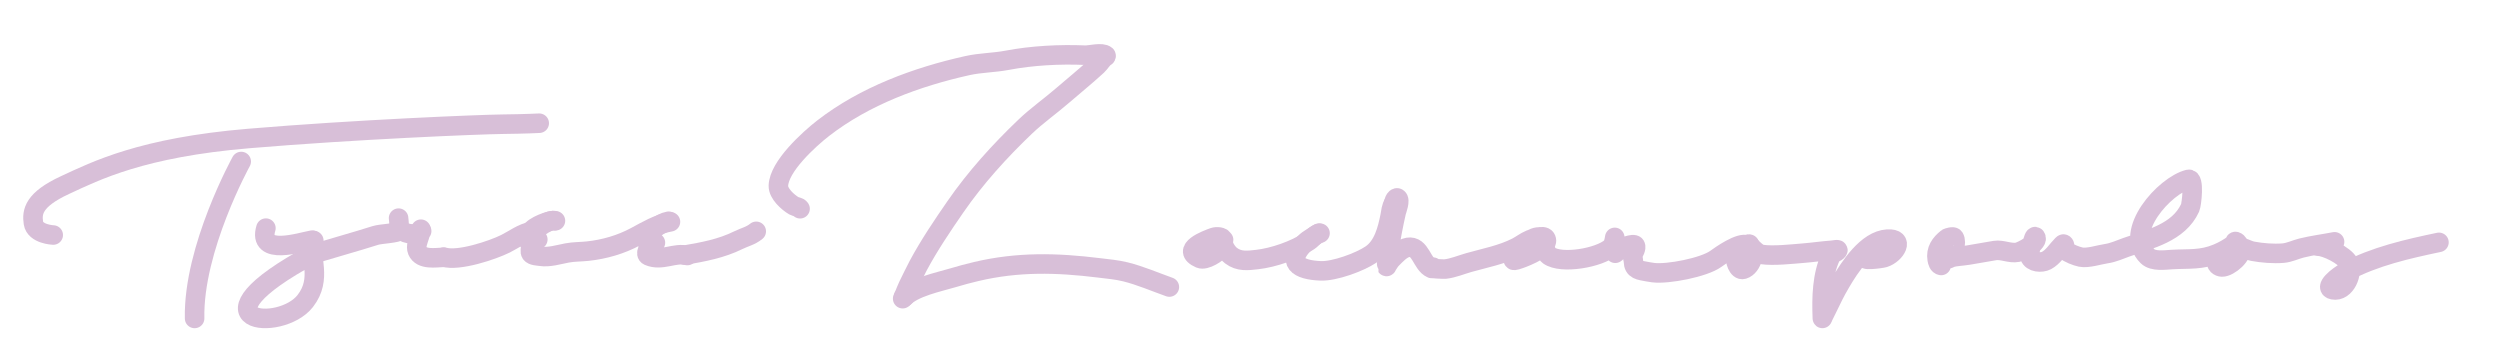             <svg
              height="100%"
              stroke-miterlimit="10"
              style="
                fill-rule: nonzero;
                clip-rule: evenodd;
                stroke-linecap: round;
                stroke-linejoin: round;
              "
              version="1.1"
              viewBox="0 0 3840 540"
              width="100%"
              xml:space="preserve"
              xmlns="http://www.w3.org/2000/svg"
              xmlns:vectornator="http://vectornator.io"
              xmlns:xlink="http://www.w3.org/1999/xlink"
            >
              <defs></defs>
              <g id="Tyree" vectornator:layername="Tyree">
                <path
                  d="M81.758 360.996C81.758 360.996 53.98 359.858 51.341 342.55C48.701 325.242 51.719 306.582 99.632 284.374C147.545 262.166 217.959 226.511 382.092 212.718C546.224 198.926 736.32 191.19 771.802 190.787C807.284 190.384 828.244 189.264 828.244 189.264"
                  fill="none"
                  opacity="1"
                  stroke="#D8BFD8"
                  stroke-dasharray=""
                  stroke-linecap="round"
                  stroke-linejoin="round"
                  stroke-width="30"
                  class="tyree-1 tyreeAni-1"
                ></path>
                <path
                  d="M370.505 248.075C370.505 248.075 296.594 381.733 298.922 489.108"
                  fill="none"
                  opacity="1"
                  stroke="#D8BFD8"
                  stroke-dasharray=""
                  stroke-linecap="round"
                  stroke-linejoin="round"
                  stroke-width="30"
                  class="tyree-2 tyreeAni-2"
                ></path>
                <path
                  d="M408.425 350.42C395.303 393.938 461.57 371.952 479.671 368.83"
                  fill="none"
                  opacity="1"
                  stroke="#D8BFD8"
                  stroke-dasharray=""
                  stroke-linecap="round"
                  stroke-linejoin="round"
                  stroke-width="30"
                  class="tyree-3 tyreeAni-3"
                ></path>
                <path
                  d="M482.017 369.538C474.165 395.58 495.821 427.633 468.882 462.341C430.693 511.544 283.856 495.944 480.908 390.195"
                  fill="none"
                  opacity="1"
                  stroke="#D8BFD8"
                  stroke-dasharray=""
                  stroke-linecap="round"
                  stroke-linejoin="round"
                  stroke-width="30"
                  class="tyree-4 tyreeAni-4"
                ></path>
                <path
                  d="M482.599 389.68C513.851 380.179 545.192 371.633 576.54 361.688C585.498 358.847 609.493 358.819 615.85 353.574"
                  fill="none"
                  opacity="1"
                  stroke="#D8BFD8"
                  stroke-dasharray=""
                  stroke-linecap="round"
                  stroke-linejoin="round"
                  stroke-width="30"
                  class="tyree-5 tyreeAni-5"
                ></path>
                <path
                  d="M612.213 335.07C613.284 341.281 611.855 347.666 616.46 353.246C622.211 360.215 643.323 362.64 646.511 352.067"
                  fill="none"
                  opacity="1"
                  stroke="#D8BFD8"
                  stroke-dasharray=""
                  stroke-linecap="round"
                  stroke-linejoin="round"
                  stroke-width="30"
                  class="tyree-6 tyreeAni-6"
                ></path>
                <path
                  d="M647.68 354.98C647.227 352.354 644.48 362.199 644.053 363.614C642.108 370.063 638.302 378.644 641.112 385.254C647.23 399.65 669.228 395.607 681.1 395.264"
                  fill="none"
                  opacity="1"
                  stroke="#D8BFD8"
                  stroke-dasharray=""
                  stroke-linecap="round"
                  stroke-linejoin="round"
                  stroke-width="30"
                  class="tyree-7 tyreeAni-7"
                ></path>
                <path
                  d="M681.711 394.936C704.421 401.784 756.779 384.182 776.486 374.363C789.814 367.723 802.072 357.938 817.031 355.358"
                  fill="none"
                  opacity="1"
                  stroke="#D8BFD8"
                  stroke-dasharray=""
                  stroke-linecap="round"
                  stroke-linejoin="round"
                  stroke-width="30"
                  class="tyree-8 tyreeAni-8"
                ></path>
                <path
                  d="M815.951 355.544C818.148 348.257 845.78 336.891 853.159 339.116"
                  fill="none"
                  opacity="1"
                  stroke="#D8BFD8"
                  stroke-dasharray=""
                  stroke-linecap="round"
                  stroke-linejoin="round"
                  stroke-width="30"
                  class="tyree-9 tyreeAni-9"
                ></path>
                <path
                  d="M851.141 339.02C842.319 336.36 812.753 357.921 811.006 366.852C809.34 375.366 823.081 370.985 826.075 367.812"
                  fill="none"
                  opacity="1"
                  stroke="#D8BFD8"
                  stroke-dasharray=""
                  stroke-linecap="round"
                  stroke-linejoin="round"
                  stroke-width="30"
                  class="tyree-10 tyreeAni-10"
                ></path>
                <path
                  d="M824.243 368.796C818.545 369.779 812.034 384.134 815.529 389.207C818.07 392.897 825.923 392.922 830.077 393.594C843.268 395.727 858.205 390.94 871.025 388.534C881.486 386.571 892.049 386.896 902.58 385.761C928.373 382.98 953.448 375.77 976.371 363.469C993.583 354.231 1010.36 344.037 1029.83 340.678"
                  fill="none"
                  opacity="1"
                  stroke="#D8BFD8"
                  stroke-dasharray=""
                  stroke-linecap="round"
                  stroke-linejoin="round"
                  stroke-width="30"
                  class="tyree-11 tyreeAni-11"
                ></path>
                <path
                  d="M1027.02 339.829C1014.74 341.946 997.372 354.946 993.549 367.624C991.101 375.745 1002.26 375.144 1006.27 372.994C1008.61 371.737 1001.23 375.135 999.405 377.07C996.662 379.976 989.911 390.219 996.143 392.981C1016.26 401.898 1037.28 386.954 1055.68 392.501"
                  fill="none"
                  opacity="1"
                  stroke="#D8BFD8"
                  stroke-dasharray=""
                  stroke-linecap="round"
                  stroke-linejoin="round"
                  stroke-width="30"
                  class="tyree-12 tyreeAni-12"
                ></path>
                <path
                  d="M1051.78 391.838C1080.15 386.945 1107.79 381.885 1133.93 368.994C1143.58 364.235 1153.1 362.342 1161.6 355.323"
                  fill="none"
                  opacity="1"
                  stroke="#D8BFD8"
                  stroke-dasharray=""
                  stroke-linecap="round"
                  stroke-linejoin="round"
                  stroke-width="30"
                  class="tyree-13 tyreeAni-13"
                ></path>
              </g>
              <g id="Zacharopoulos" vectornator:layername="Zacharopoulos">
                <path
                  d="M1228.92 320.631C1227.82 317.858 1221.95 317.635 1219.6 316.246C1209.96 310.541 1195.32 297.385 1195.6 285.419C1196.28 255.763 1242.96 213.55 1264.49 196.862C1328.17 147.498 1407.89 118.145 1485.9 100.78C1506.12 96.28 1526.82 96.43 1546.91 92.603C1585.16 85.318 1627.69 83.094 1666.59 84.753C1674.08 85.072 1692.82 79.803 1698.74 85.115"
                  fill="none"
                  opacity="1"
                  stroke="#D8BFD8"
                  stroke-dasharray=""
                  stroke-linecap="round"
                  stroke-linejoin="round"
                  stroke-width="30"
                  class="tyree-14 tyreeAni-14"
                ></path>
                <path
                  d="M1698.48 86.874C1693.25 89.851 1689.98 96.412 1685.6 100.487C1668.72 116.168 1650.07 131.087 1632.55 146.292C1613.53 162.803 1592.65 177.402 1574.42 194.815C1535.32 232.161 1498.34 273.037 1467.57 317.54C1447.72 346.237 1427.12 376.792 1410.62 407.547C1405.07 417.895 1400.16 428.651 1394.87 439.121C1393.87 441.083 1390.27 449.968 1389.6 451.625C1388.92 453.329 1386.34 457.298 1388.15 456.94C1389.13 456.746 1389.71 455.692 1390.49 455.068"
                  fill="none"
                  opacity="1"
                  stroke="#D8BFD8"
                  stroke-dasharray=""
                  stroke-linecap="round"
                  stroke-linejoin="round"
                  stroke-width="30"
                  class="tyree-15 tyreeAni-15"
                ></path>
                <path
                  d="M1386.5 458.775C1402.48 440.968 1441.86 433.256 1463.67 426.682C1475.5 423.117 1487.44 419.91 1499.47 417.071C1563.52 401.947 1623.15 403.41 1688.05 411.441C1701.71 413.132 1715.53 414.277 1728.88 417.619C1751.89 423.377 1773.77 432.972 1796.13 440.877"
                  fill="none"
                  opacity="1"
                  stroke="#D8BFD8"
                  stroke-dasharray=""
                  stroke-linecap="round"
                  stroke-linejoin="round"
                  stroke-width="30"
                  class="tyree-16 tyreeAni-16"
                ></path>
                <path
                  d="M1878.54 368.845C1878.89 363.076 1867.93 363.278 1864.32 364.565C1853.77 368.332 1812.35 383.515 1843.14 397.005C1851.46 400.646 1870.16 388.549 1874.9 381.958C1875.73 380.8 1880.6 368.031 1879.18 367.74C1878.25 367.551 1878.11 369.312 1878.12 369.581C1878.25 377.594 1884.66 387.916 1890.83 392.626C1903.2 402.064 1916.24 400.334 1931.03 398.655C1956.08 395.813 1989.16 384.467 2010.25 370.264C2017.21 365.576 2019.28 359.707 2027.55 358.159"
                  fill="none"
                  opacity="1"
                  stroke="#D8BFD8"
                  stroke-dasharray=""
                  stroke-linecap="round"
                  stroke-linejoin="round"
                  stroke-width="30"
                  class="tyree-17 tyreeAni-17"
                ></path>
                <path
                  d="M2025.66 358.216C2018.69 363.28 2010.32 366.776 2004.2 372.996C1974.88 402.767 1993.8 414.639 2028.61 416.043C2049.42 416.883 2088.43 402.765 2105.8 390.99C2124.86 378.069 2131.04 352.82 2135.25 331.777C2136.48 325.646 2136.84 317.879 2140.63 312.578"
                  fill="none"
                  opacity="1"
                  stroke="#D8BFD8"
                  stroke-dasharray=""
                  stroke-linecap="round"
                  stroke-linejoin="round"
                  stroke-width="30"
                  class="tyree-18 tyreeAni-18"
                ></path>
                <path
                  d="M2140.42 313.943C2139.88 312.244 2143.16 302.137 2146.63 304.202C2151.59 307.164 2145.34 322.667 2144.52 326.253C2140.29 344.845 2136.67 363.955 2133.68 382.824C2133.31 385.139 2129.11 408.683 2129.49 409.206C2130.1 410.04 2130.71 407.547 2131.29 406.694C2132.82 404.421 2135.26 400.368 2137.28 398.318C2144.23 391.264 2152.98 381.542 2162.58 379.95C2182.35 376.673 2183.65 405.793 2198.95 412.305"
                  fill="none"
                  opacity="1"
                  stroke="#D8BFD8"
                  stroke-dasharray=""
                  stroke-linecap="round"
                  stroke-linejoin="round"
                  stroke-width="30"
                  class="tyree-19 tyreeAni-19"
                ></path>
                <path
                  d="M2201.13 410.319C2192.5 413.046 2218.88 413.373 2219.78 413.28C2231.67 412.048 2244.86 406.471 2256.35 403.229C2280.67 396.367 2306.83 391.45 2329.54 379.873C2336.45 376.35 2342.85 371.158 2350.05 368.205C2354.43 366.408 2370.46 360.235 2374.19 365.974C2382.65 379.026 2343.07 394.63 2334.68 397.476C2332.92 398.071 2325.48 400.885 2324.55 399.598C2322.27 396.469 2329.61 386.101 2330.04 385.548C2336.24 377.67 2355.04 361.796 2366.07 364.219C2374.14 365.991 2371.33 386.98 2378.86 392.364C2398.46 406.392 2456.71 395.926 2474.55 380.04C2478.23 376.76 2479.52 369.285 2480.26 364.625C2480.4 363.715 2479.97 366.444 2479.83 367.354C2479.18 371.44 2478.81 372.182 2479.29 376.596C2479.72 380.548 2480.42 385.19 2481.05 389C2481.17 389.678 2481.83 387.866 2482.25 387.325C2484.74 384.143 2484.65 383.79 2488.72 381.824C2490.32 381.052 2509.21 372.662 2511.85 377.102C2514.02 380.74 2509.37 387.957 2508.25 390.986C2506.99 394.389 2508.84 397.912 2508.94 401.355C2509.31 414.797 2518.03 414.981 2531.1 417.463C2533.81 417.979 2536.54 418.415 2539.28 418.763C2561.82 421.621 2617.41 410.737 2635.44 397.652C2643.12 392.075 2672.77 371.173 2683.58 376.381C2698.77 383.698 2691.58 409.546 2677.66 413.681C2669.41 416.133 2664.36 399.254 2666.3 394.157C2669.53 385.706 2669.78 386.026 2677.78 380.591C2680.76 378.569 2683.96 376.908 2687.05 375.067"
                  fill="none"
                  opacity="1"
                  stroke="#D8BFD8"
                  stroke-dasharray=""
                  stroke-linecap="round"
                  stroke-linejoin="round"
                  stroke-width="30"
                  class="tyree-20 tyreeAni-20"
                ></path>
                <path
                  d="M2685.1 375.288C2687.11 375.267 2697.62 389.618 2706.06 390.861C2723.88 393.488 2752.72 390.227 2770.6 388.789C2784.96 387.634 2799.17 385.486 2813.54 384.439C2816.61 384.215 2824.59 382.331 2822.77 384.813C2820.17 388.362 2814.63 388.205 2812.23 393.363C2798.41 423.047 2797.95 456.918 2799.14 488.859C2799.19 490.024 2800.18 486.773 2800.67 485.717C2802.57 481.64 2804.66 477.654 2806.65 473.618C2815.2 456.235 2817.7 450.202 2827.19 434.011C2841.06 410.335 2867.57 369.173 2899.04 367.3C2926.37 365.673 2911.67 390.261 2894.02 395.804C2889.42 397.247 2854.4 401.588 2868.52 394.347"
                  fill="none"
                  opacity="1"
                  stroke="#D8BFD8"
                  stroke-dasharray=""
                  stroke-linecap="round"
                  stroke-linejoin="round"
                  stroke-width="30"
                  class="tyree-21 tyreeAni-21"
                ></path>
                <path
                  d="M2981.64 407.764C2977.48 407.143 2976.15 402.202 2975.5 398.286C2973.17 384.264 2980.3 374.198 2990.91 365.831C2991.57 365.312 3000.28 362.561 3001.63 364.91C3006.45 373.33 3000.02 387.382 2995.25 394.179C2993.66 396.442 2987.29 400.319 2987.69 397.585C2987.86 396.436 2990.02 398.387 2991.14 398.099C2993.74 397.435 2996.04 395.857 2998.63 395.186C3001.83 394.357 3005.15 394.073 3008.43 393.625C3013.38 392.949 3018.39 392.706 3023.31 391.813C3036.91 389.341 3050.48 387.052 3064.14 384.805C3075.2 382.985 3087.51 389.752 3099 387.482C3105.28 386.241 3132.73 372.071 3126.69 363.908C3124.78 361.331 3122.97 369.235 3121.92 372.263C3120.9 375.166 3115.93 388.377 3117.7 393.795C3120.81 403.329 3135.94 404.208 3143.45 400.151C3153.72 394.598 3159.7 384.064 3167.69 376.063C3168.27 375.476 3169.11 374.561 3169.88 374.879C3172.84 376.107 3169.53 382.225 3172 384.262C3177.82 389.048 3188.91 393.384 3196.1 394.906C3206.61 397.129 3224.72 391.158 3235.17 389.648C3246.16 388.059 3256.04 383.333 3266.37 379.692C3301.64 367.257 3346.37 357.606 3364.03 319.204C3366.32 314.212 3371.12 273.096 3361.47 275.508C3325.08 284.612 3260.29 356.195 3298.55 393.555C3307.25 402.055 3325.43 399.25 3336.07 398.644C3362.66 397.129 3381.44 399.725 3405.94 389.417C3414.88 385.656 3423.46 380.83 3431.25 375.057C3432.57 374.084 3432.32 370.449 3433.88 370.917C3437.6 372.025 3439.27 376.623 3441.08 380.049C3446.82 390.882 3423.88 410.414 3412.93 410.101C3408.49 409.975 3402.67 406.265 3405.31 400.403C3409.16 391.855 3424.63 381.591 3434.04 380.006C3445.14 378.137 3450.51 384.115 3460.35 385.943C3474.83 388.631 3491.91 390.004 3506.76 388.831C3516.54 388.059 3525.61 383.336 3535.13 380.972C3551.68 376.865 3569.12 374.671 3585.91 371.417"
                  fill="none"
                  opacity="1"
                  stroke="#D8BFD8"
                  stroke-dasharray=""
                  stroke-linecap="round"
                  stroke-linejoin="round"
                  stroke-width="30"
                  class="tyree-22 tyreeAni-22"
                ></path>
                <path
                  d="M3560.64 378.186C3572.75 378.186 3601.33 392.555 3607.25 403.609C3615.43 418.883 3602.64 448.956 3583.52 445.132C3568.49 442.125 3590.53 424.346 3603.86 417.167C3647.32 393.768 3698.5 382.301 3746.23 372.254"
                  fill="none"
                  opacity="1"
                  stroke="#D8BFD8"
                  stroke-dasharray=""
                  stroke-linecap="round"
                  stroke-linejoin="round"
                  stroke-width="30"
                  class="tyree-23 tyreeAni-23"
                ></path>
              </g>
            </svg>